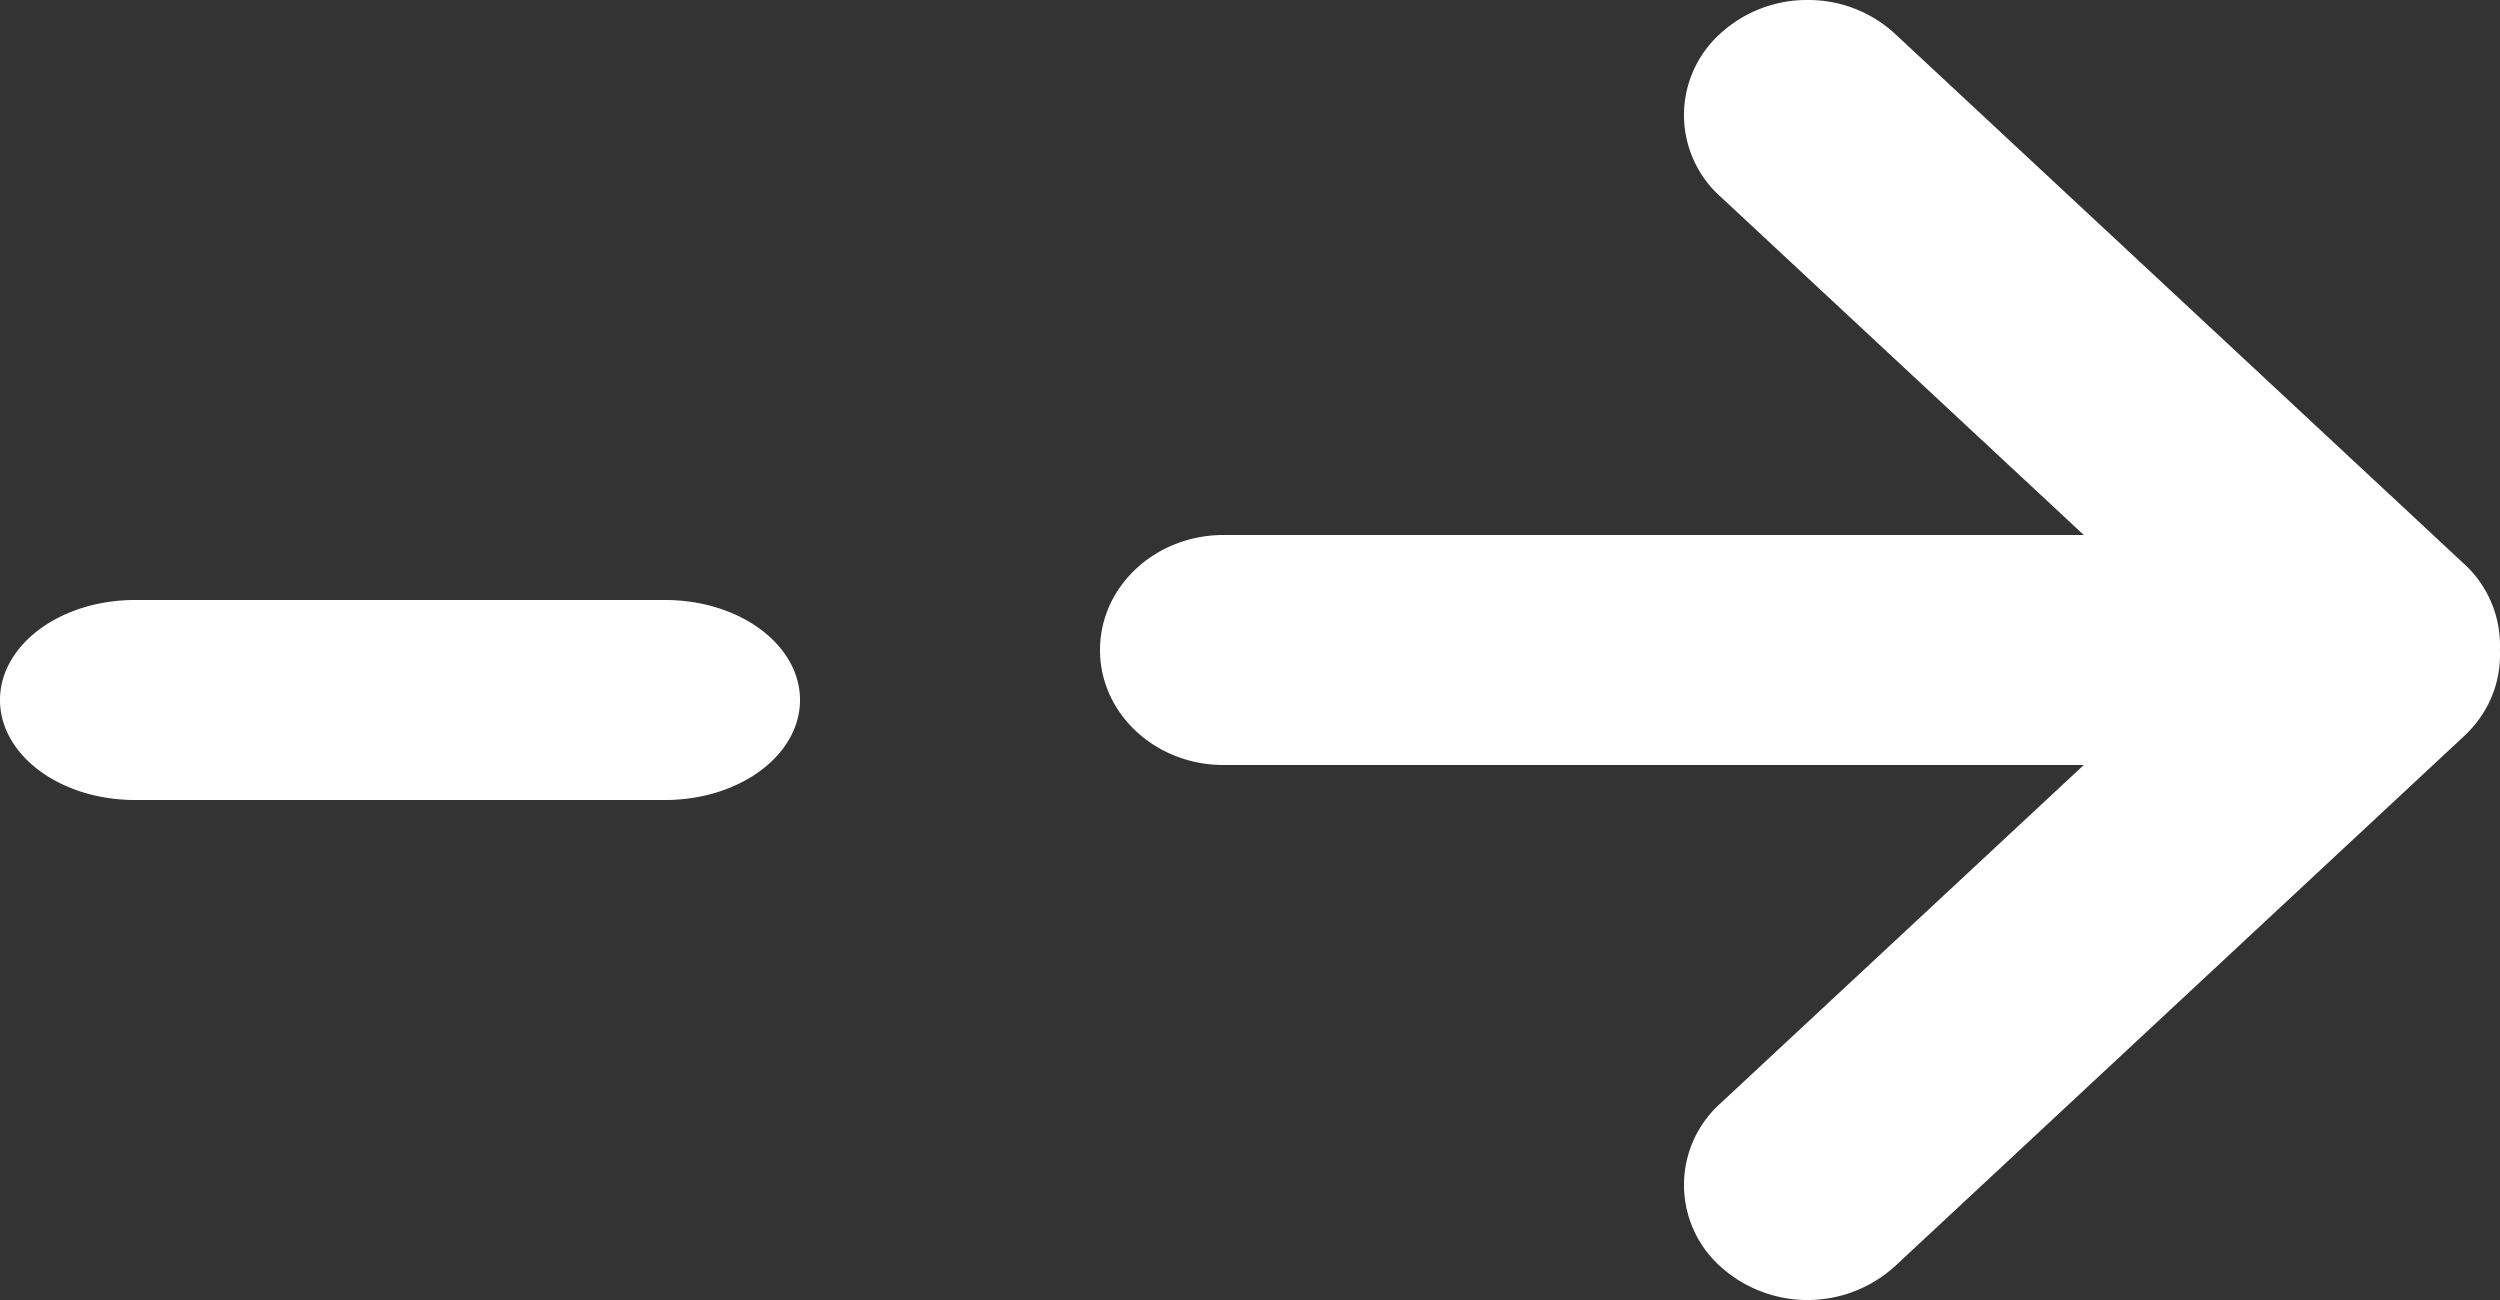 <svg xmlns="http://www.w3.org/2000/svg" width="25" height="13" viewBox="0 0 25 13">
    <rect x="0" y="0" width="25" height="13" fill="#333333" stroke="none"/>
    <g fill="#FFF" fill-rule="evenodd">
        <path d="M20.838 7.65l-3.636 3.386a1.095 1.095 0 0 0 0 1.627 1.3 1.3 0 0 0 1.747 0l5.69-5.3c.255-.237.374-.552.36-.863a1.104 1.104 0 0 0-.36-.863l-5.69-5.3A1.278 1.278 0 0 0 18.075 0a1.28 1.28 0 0 0-.873.337 1.095 1.095 0 0 0 0 1.627l3.636 3.386h-8.603C11.553 5.35 11 5.865 11 6.5c0 .635.553 1.15 1.235 1.15h8.603zM1.35 6h5.3C7.397 6 8 6.448 8 7s-.604 1-1.35 1h-5.3C.603 8 0 7.552 0 7s.604-1 1.35-1"/>
    </g>
</svg>
